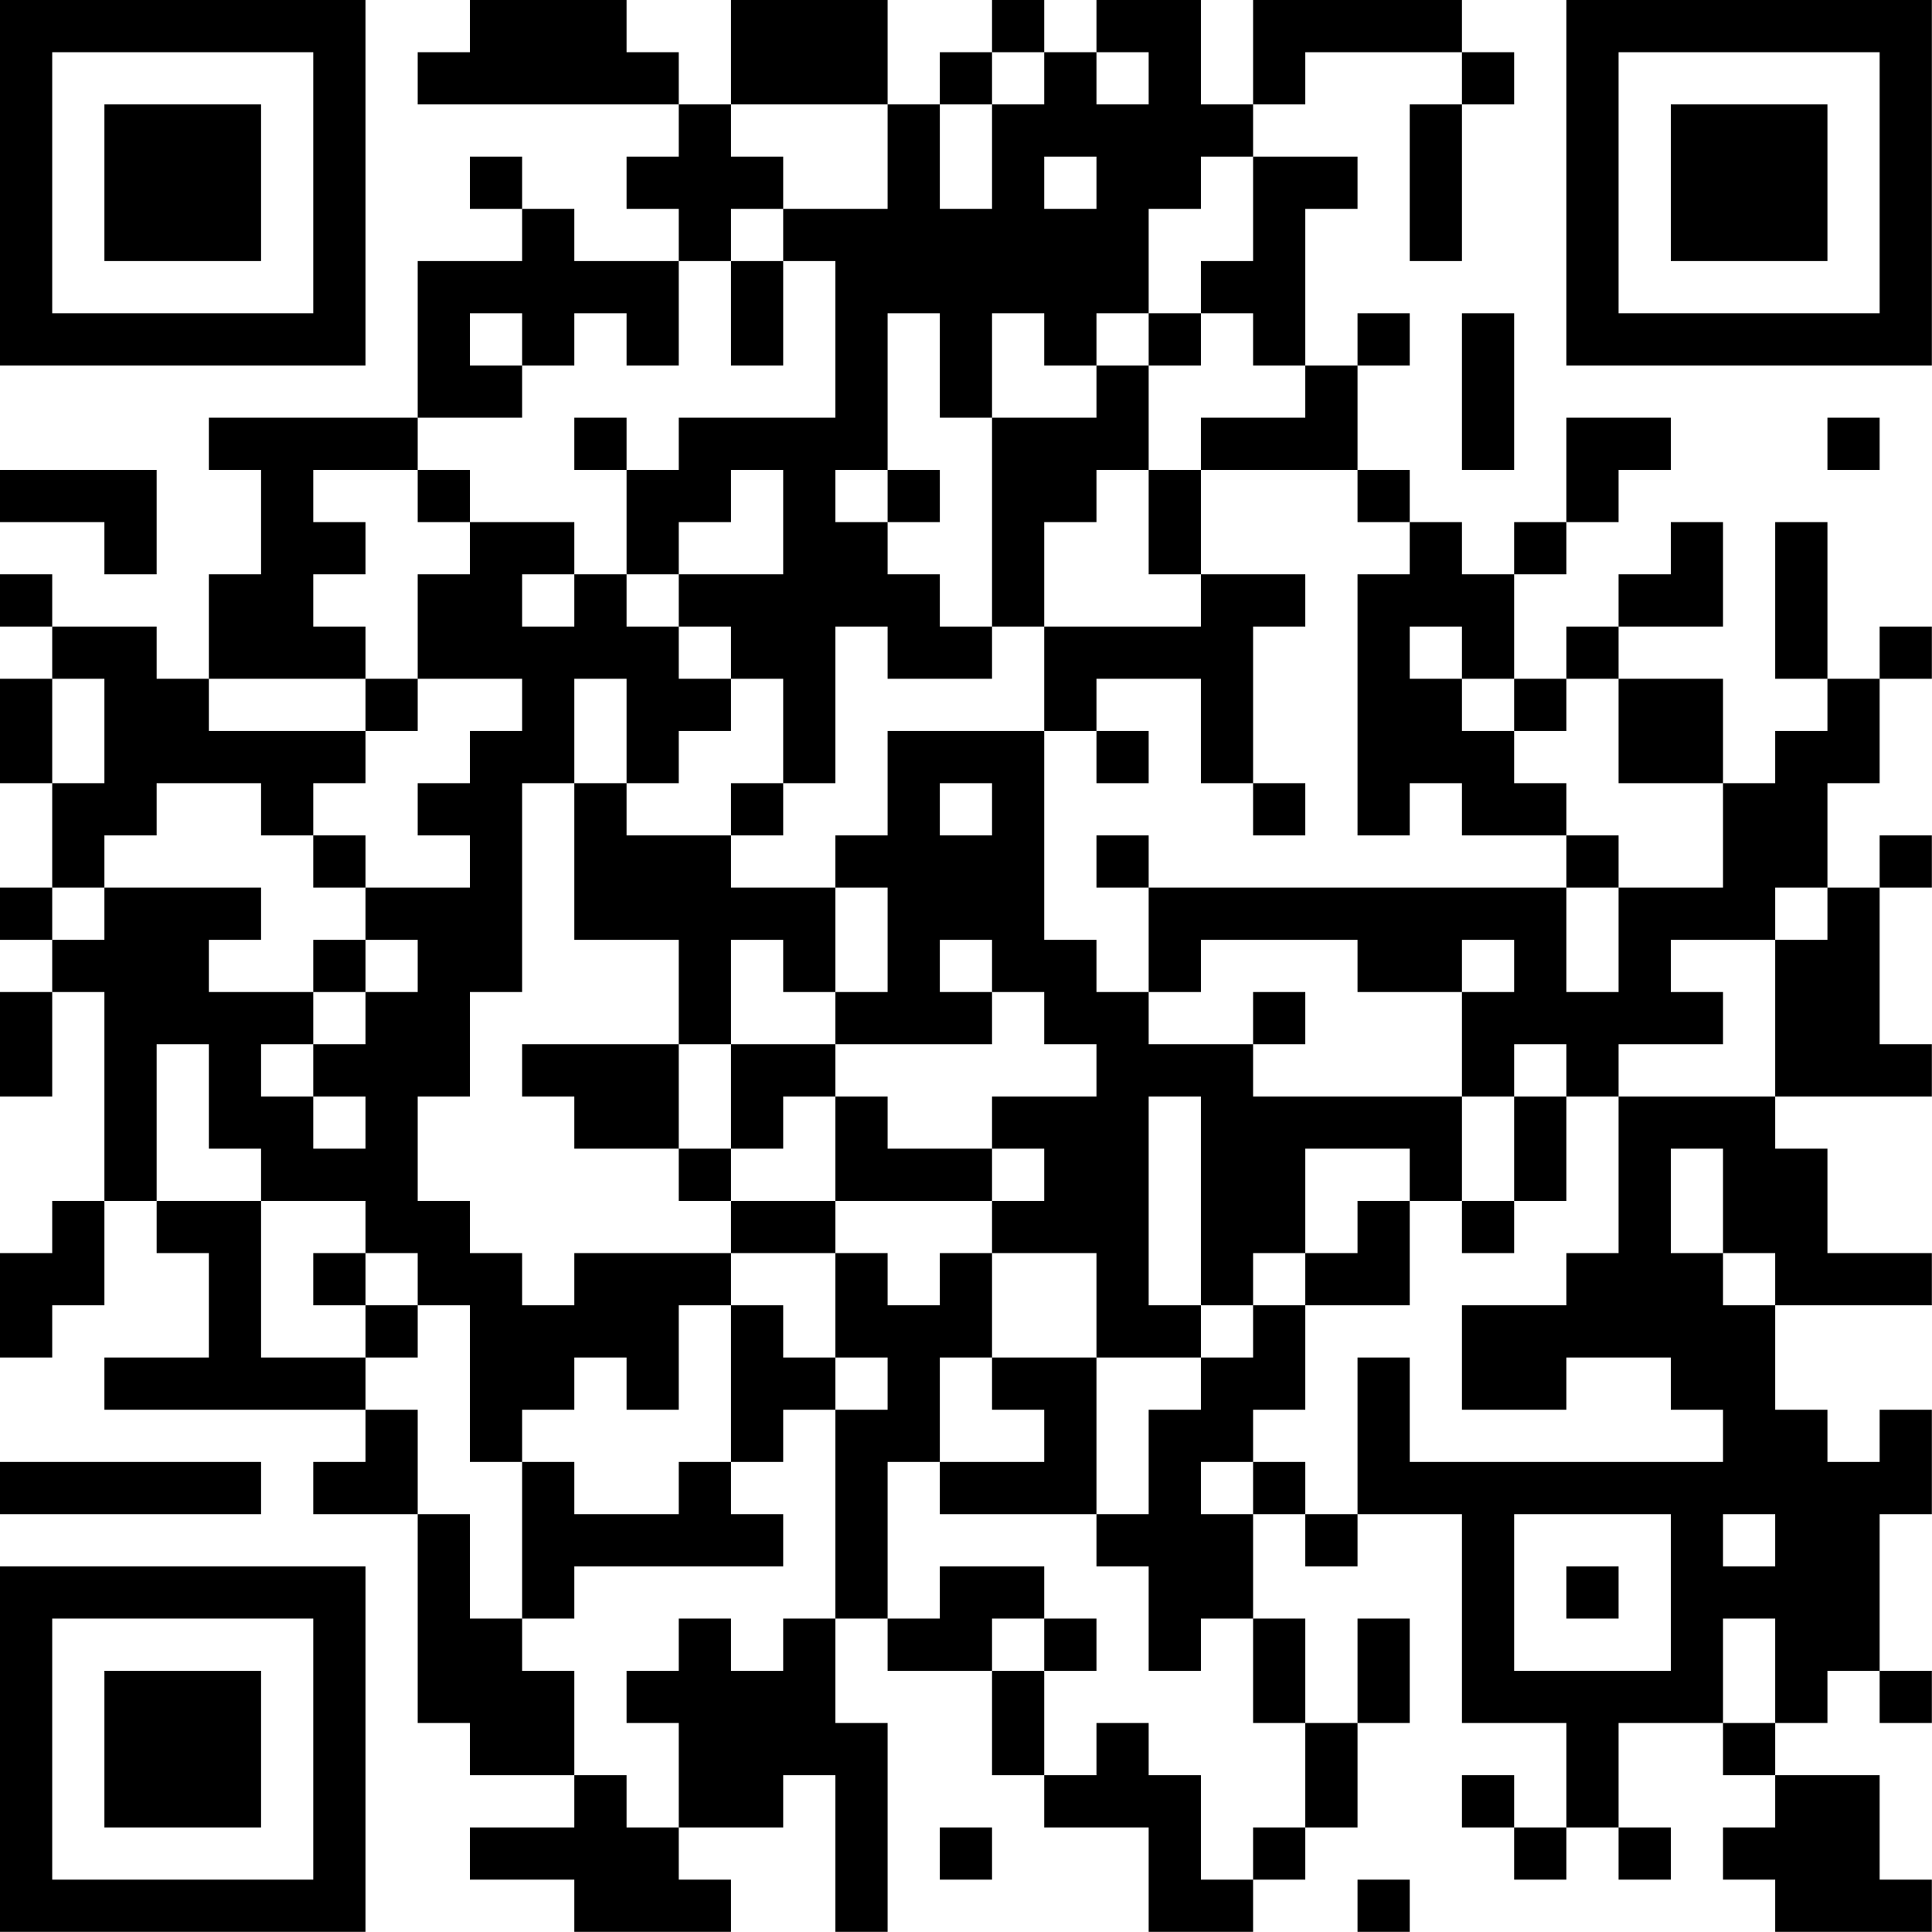 <?xml version="1.0" encoding="UTF-8"?>
<svg xmlns="http://www.w3.org/2000/svg" version="1.1" width="200" height="200" viewBox="0 0 200 200"><rect x="0" y="0" width="200" height="200" fill="#ffffff"/><g transform="scale(5.405)"><g transform="translate(0,0)"><path fill-rule="evenodd" d="M9 0L9 1L8 1L8 2L13 2L13 3L12 3L12 4L13 4L13 5L11 5L11 4L10 4L10 3L9 3L9 4L10 4L10 5L8 5L8 8L4 8L4 9L5 9L5 11L4 11L4 13L3 13L3 12L1 12L1 11L0 11L0 12L1 12L1 13L0 13L0 15L1 15L1 17L0 17L0 18L1 18L1 19L0 19L0 21L1 21L1 19L2 19L2 23L1 23L1 24L0 24L0 26L1 26L1 25L2 25L2 23L3 23L3 24L4 24L4 26L2 26L2 27L7 27L7 28L6 28L6 29L8 29L8 33L9 33L9 34L11 34L11 35L9 35L9 36L11 36L11 37L14 37L14 36L13 36L13 35L15 35L15 34L16 34L16 37L17 37L17 33L16 33L16 31L17 31L17 32L19 32L19 34L20 34L20 35L22 35L22 37L24 37L24 36L25 36L25 35L26 35L26 33L27 33L27 31L26 31L26 33L25 33L25 31L24 31L24 29L25 29L25 30L26 30L26 29L28 29L28 33L30 33L30 35L29 35L29 34L28 34L28 35L29 35L29 36L30 36L30 35L31 35L31 36L32 36L32 35L31 35L31 33L33 33L33 34L34 34L34 35L33 35L33 36L34 36L34 37L37 37L37 36L36 36L36 34L34 34L34 33L35 33L35 32L36 32L36 33L37 33L37 32L36 32L36 29L37 29L37 27L36 27L36 28L35 28L35 27L34 27L34 25L37 25L37 24L35 24L35 22L34 22L34 21L37 21L37 20L36 20L36 17L37 17L37 16L36 16L36 17L35 17L35 15L36 15L36 13L37 13L37 12L36 12L36 13L35 13L35 10L34 10L34 13L35 13L35 14L34 14L34 15L33 15L33 13L31 13L31 12L33 12L33 10L32 10L32 11L31 11L31 12L30 12L30 13L29 13L29 11L30 11L30 10L31 10L31 9L32 9L32 8L30 8L30 10L29 10L29 11L28 11L28 10L27 10L27 9L26 9L26 7L27 7L27 6L26 6L26 7L25 7L25 4L26 4L26 3L24 3L24 2L25 2L25 1L28 1L28 2L27 2L27 5L28 5L28 2L29 2L29 1L28 1L28 0L24 0L24 2L23 2L23 0L21 0L21 1L20 1L20 0L19 0L19 1L18 1L18 2L17 2L17 0L14 0L14 2L13 2L13 1L12 1L12 0ZM19 1L19 2L18 2L18 4L19 4L19 2L20 2L20 1ZM21 1L21 2L22 2L22 1ZM14 2L14 3L15 3L15 4L14 4L14 5L13 5L13 7L12 7L12 6L11 6L11 7L10 7L10 6L9 6L9 7L10 7L10 8L8 8L8 9L6 9L6 10L7 10L7 11L6 11L6 12L7 12L7 13L4 13L4 14L7 14L7 15L6 15L6 16L5 16L5 15L3 15L3 16L2 16L2 17L1 17L1 18L2 18L2 17L5 17L5 18L4 18L4 19L6 19L6 20L5 20L5 21L6 21L6 22L7 22L7 21L6 21L6 20L7 20L7 19L8 19L8 18L7 18L7 17L9 17L9 16L8 16L8 15L9 15L9 14L10 14L10 13L8 13L8 11L9 11L9 10L11 10L11 11L10 11L10 12L11 12L11 11L12 11L12 12L13 12L13 13L14 13L14 14L13 14L13 15L12 15L12 13L11 13L11 15L10 15L10 19L9 19L9 21L8 21L8 23L9 23L9 24L10 24L10 25L11 25L11 24L14 24L14 25L13 25L13 27L12 27L12 26L11 26L11 27L10 27L10 28L9 28L9 25L8 25L8 24L7 24L7 23L5 23L5 22L4 22L4 20L3 20L3 23L5 23L5 26L7 26L7 27L8 27L8 29L9 29L9 31L10 31L10 32L11 32L11 34L12 34L12 35L13 35L13 33L12 33L12 32L13 32L13 31L14 31L14 32L15 32L15 31L16 31L16 27L17 27L17 26L16 26L16 24L17 24L17 25L18 25L18 24L19 24L19 26L18 26L18 28L17 28L17 31L18 31L18 30L20 30L20 31L19 31L19 32L20 32L20 34L21 34L21 33L22 33L22 34L23 34L23 36L24 36L24 35L25 35L25 33L24 33L24 31L23 31L23 32L22 32L22 30L21 30L21 29L22 29L22 27L23 27L23 26L24 26L24 25L25 25L25 27L24 27L24 28L23 28L23 29L24 29L24 28L25 28L25 29L26 29L26 26L27 26L27 28L33 28L33 27L32 27L32 26L30 26L30 27L28 27L28 25L30 25L30 24L31 24L31 21L34 21L34 18L35 18L35 17L34 17L34 18L32 18L32 19L33 19L33 20L31 20L31 21L30 21L30 20L29 20L29 21L28 21L28 19L29 19L29 18L28 18L28 19L26 19L26 18L23 18L23 19L22 19L22 17L30 17L30 19L31 19L31 17L33 17L33 15L31 15L31 13L30 13L30 14L29 14L29 13L28 13L28 12L27 12L27 13L28 13L28 14L29 14L29 15L30 15L30 16L28 16L28 15L27 15L27 16L26 16L26 11L27 11L27 10L26 10L26 9L23 9L23 8L25 8L25 7L24 7L24 6L23 6L23 5L24 5L24 3L23 3L23 4L22 4L22 6L21 6L21 7L20 7L20 6L19 6L19 8L18 8L18 6L17 6L17 9L16 9L16 10L17 10L17 11L18 11L18 12L19 12L19 13L17 13L17 12L16 12L16 15L15 15L15 13L14 13L14 12L13 12L13 11L15 11L15 9L14 9L14 10L13 10L13 11L12 11L12 9L13 9L13 8L16 8L16 5L15 5L15 4L17 4L17 2ZM20 3L20 4L21 4L21 3ZM14 5L14 7L15 7L15 5ZM22 6L22 7L21 7L21 8L19 8L19 12L20 12L20 14L17 14L17 16L16 16L16 17L14 17L14 16L15 16L15 15L14 15L14 16L12 16L12 15L11 15L11 18L13 18L13 20L10 20L10 21L11 21L11 22L13 22L13 23L14 23L14 24L16 24L16 23L19 23L19 24L21 24L21 26L19 26L19 27L20 27L20 28L18 28L18 29L21 29L21 26L23 26L23 25L24 25L24 24L25 24L25 25L27 25L27 23L28 23L28 24L29 24L29 23L30 23L30 21L29 21L29 23L28 23L28 21L24 21L24 20L25 20L25 19L24 19L24 20L22 20L22 19L21 19L21 18L20 18L20 14L21 14L21 15L22 15L22 14L21 14L21 13L23 13L23 15L24 15L24 16L25 16L25 15L24 15L24 12L25 12L25 11L23 11L23 9L22 9L22 7L23 7L23 6ZM28 6L28 9L29 9L29 6ZM11 8L11 9L12 9L12 8ZM35 8L35 9L36 9L36 8ZM0 9L0 10L2 10L2 11L3 11L3 9ZM8 9L8 10L9 10L9 9ZM17 9L17 10L18 10L18 9ZM21 9L21 10L20 10L20 12L23 12L23 11L22 11L22 9ZM1 13L1 15L2 15L2 13ZM7 13L7 14L8 14L8 13ZM18 15L18 16L19 16L19 15ZM6 16L6 17L7 17L7 16ZM21 16L21 17L22 17L22 16ZM30 16L30 17L31 17L31 16ZM16 17L16 19L15 19L15 18L14 18L14 20L13 20L13 22L14 22L14 23L16 23L16 21L17 21L17 22L19 22L19 23L20 23L20 22L19 22L19 21L21 21L21 20L20 20L20 19L19 19L19 18L18 18L18 19L19 19L19 20L16 20L16 19L17 19L17 17ZM6 18L6 19L7 19L7 18ZM14 20L14 22L15 22L15 21L16 21L16 20ZM22 21L22 25L23 25L23 21ZM25 22L25 24L26 24L26 23L27 23L27 22ZM32 22L32 24L33 24L33 25L34 25L34 24L33 24L33 22ZM6 24L6 25L7 25L7 26L8 26L8 25L7 25L7 24ZM14 25L14 28L13 28L13 29L11 29L11 28L10 28L10 31L11 31L11 30L15 30L15 29L14 29L14 28L15 28L15 27L16 27L16 26L15 26L15 25ZM0 28L0 29L5 29L5 28ZM29 29L29 32L32 32L32 29ZM33 29L33 30L34 30L34 29ZM30 30L30 31L31 31L31 30ZM20 31L20 32L21 32L21 31ZM33 31L33 33L34 33L34 31ZM18 35L18 36L19 36L19 35ZM26 36L26 37L27 37L27 36ZM0 0L0 7L7 7L7 0ZM1 1L1 6L6 6L6 1ZM2 2L2 5L5 5L5 2ZM30 0L30 7L37 7L37 0ZM31 1L31 6L36 6L36 1ZM32 2L32 5L35 5L35 2ZM0 30L0 37L7 37L7 30ZM1 31L1 36L6 36L6 31ZM2 32L2 35L5 35L5 32Z" fill="#000000"/></g></g></svg>
